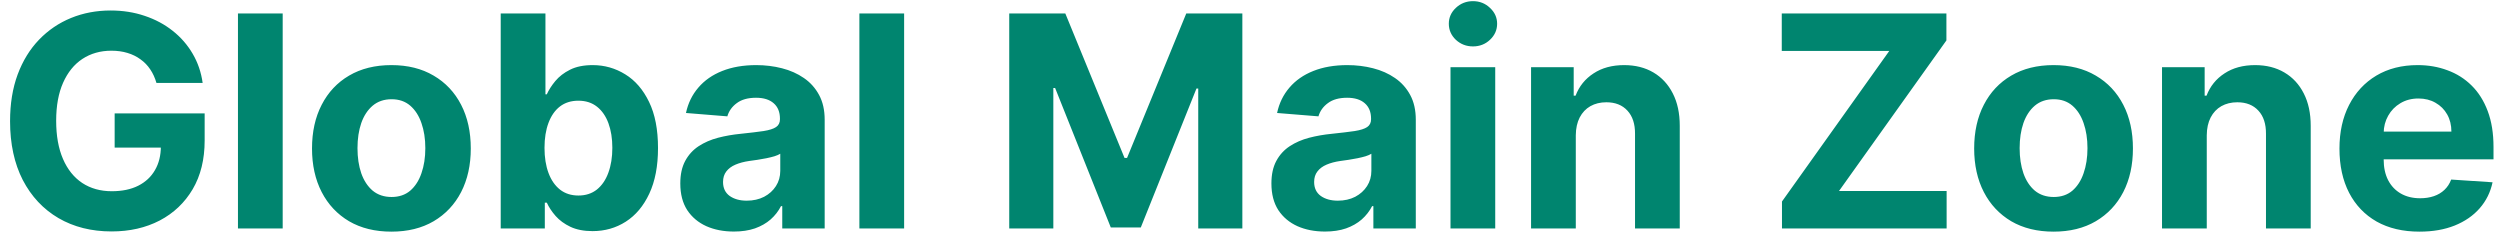 <svg width="186" height="18" viewBox="0 0 186 18" fill="none" xmlns="http://www.w3.org/2000/svg">
<path d="M11.64 6.172C11.53 5.792 11.377 5.456 11.179 5.164C10.981 4.867 10.739 4.617 10.452 4.414C10.171 4.206 9.848 4.047 9.483 3.938C9.124 3.828 8.726 3.773 8.288 3.773C7.47 3.773 6.752 3.977 6.132 4.383C5.517 4.789 5.038 5.38 4.694 6.156C4.351 6.927 4.179 7.87 4.179 8.984C4.179 10.099 4.348 11.047 4.687 11.828C5.025 12.609 5.504 13.206 6.124 13.617C6.744 14.023 7.476 14.227 8.319 14.227C9.085 14.227 9.739 14.091 10.28 13.82C10.827 13.544 11.244 13.156 11.53 12.656C11.822 12.156 11.968 11.565 11.968 10.883L12.655 10.984H8.53V8.438H15.226V10.453C15.226 11.859 14.929 13.068 14.335 14.078C13.741 15.083 12.924 15.859 11.882 16.406C10.84 16.948 9.647 17.219 8.304 17.219C6.804 17.219 5.486 16.888 4.351 16.227C3.215 15.56 2.33 14.615 1.694 13.391C1.064 12.162 0.749 10.703 0.749 9.016C0.749 7.719 0.937 6.562 1.312 5.547C1.692 4.526 2.223 3.661 2.905 2.953C3.588 2.245 4.382 1.706 5.288 1.336C6.194 0.966 7.176 0.781 8.233 0.781C9.14 0.781 9.983 0.914 10.765 1.18C11.546 1.44 12.239 1.81 12.843 2.289C13.452 2.768 13.95 3.339 14.335 4C14.72 4.656 14.968 5.38 15.077 6.172H11.64ZM21.032 1V17H17.704V1H21.032ZM29.12 17.234C27.907 17.234 26.857 16.977 25.972 16.461C25.091 15.94 24.412 15.216 23.933 14.289C23.453 13.357 23.214 12.276 23.214 11.047C23.214 9.807 23.453 8.724 23.933 7.797C24.412 6.865 25.091 6.141 25.972 5.625C26.857 5.104 27.907 4.844 29.12 4.844C30.334 4.844 31.381 5.104 32.261 5.625C33.146 6.141 33.828 6.865 34.308 7.797C34.787 8.724 35.026 9.807 35.026 11.047C35.026 12.276 34.787 13.357 34.308 14.289C33.828 15.216 33.146 15.94 32.261 16.461C31.381 16.977 30.334 17.234 29.12 17.234ZM29.136 14.656C29.688 14.656 30.149 14.5 30.519 14.188C30.888 13.87 31.167 13.438 31.355 12.891C31.547 12.344 31.644 11.721 31.644 11.023C31.644 10.325 31.547 9.703 31.355 9.156C31.167 8.609 30.888 8.177 30.519 7.859C30.149 7.542 29.688 7.383 29.136 7.383C28.578 7.383 28.11 7.542 27.73 7.859C27.355 8.177 27.071 8.609 26.878 9.156C26.69 9.703 26.597 10.325 26.597 11.023C26.597 11.721 26.69 12.344 26.878 12.891C27.071 13.438 27.355 13.87 27.73 14.188C28.11 14.5 28.578 14.656 29.136 14.656ZM37.253 17V1H40.581V7.016H40.683C40.828 6.693 41.039 6.365 41.315 6.031C41.597 5.693 41.961 5.411 42.409 5.188C42.862 4.958 43.425 4.844 44.097 4.844C44.972 4.844 45.779 5.073 46.519 5.531C47.258 5.984 47.849 6.669 48.292 7.586C48.735 8.497 48.956 9.641 48.956 11.016C48.956 12.354 48.74 13.484 48.308 14.406C47.88 15.323 47.297 16.018 46.558 16.492C45.823 16.961 45 17.195 44.089 17.195C43.443 17.195 42.894 17.088 42.44 16.875C41.992 16.662 41.625 16.393 41.339 16.07C41.052 15.742 40.834 15.412 40.683 15.078H40.534V17H37.253ZM40.511 11C40.511 11.713 40.61 12.336 40.808 12.867C41.005 13.398 41.292 13.812 41.667 14.109C42.042 14.401 42.498 14.547 43.034 14.547C43.576 14.547 44.034 14.398 44.409 14.102C44.784 13.8 45.068 13.383 45.261 12.852C45.459 12.315 45.558 11.698 45.558 11C45.558 10.307 45.461 9.698 45.269 9.172C45.076 8.646 44.792 8.234 44.417 7.938C44.042 7.641 43.581 7.492 43.034 7.492C42.492 7.492 42.034 7.635 41.659 7.922C41.289 8.208 41.005 8.615 40.808 9.141C40.61 9.667 40.511 10.287 40.511 11ZM54.599 17.227C53.833 17.227 53.151 17.094 52.552 16.828C51.953 16.557 51.479 16.159 51.13 15.633C50.786 15.102 50.614 14.44 50.614 13.648C50.614 12.982 50.737 12.422 50.981 11.969C51.226 11.516 51.56 11.151 51.981 10.875C52.403 10.599 52.883 10.391 53.419 10.25C53.961 10.109 54.528 10.01 55.122 9.953C55.82 9.88 56.383 9.812 56.81 9.75C57.237 9.682 57.547 9.583 57.739 9.453C57.932 9.323 58.028 9.13 58.028 8.875V8.828C58.028 8.333 57.872 7.951 57.56 7.68C57.252 7.409 56.815 7.273 56.247 7.273C55.648 7.273 55.172 7.406 54.817 7.672C54.463 7.932 54.229 8.26 54.114 8.656L51.036 8.406C51.192 7.677 51.5 7.047 51.958 6.516C52.416 5.979 53.008 5.568 53.731 5.281C54.461 4.99 55.304 4.844 56.263 4.844C56.929 4.844 57.567 4.922 58.177 5.078C58.791 5.234 59.336 5.477 59.81 5.805C60.289 6.133 60.666 6.555 60.942 7.07C61.218 7.581 61.356 8.193 61.356 8.906V17H58.2V15.336H58.106C57.914 15.711 57.656 16.042 57.333 16.328C57.01 16.609 56.622 16.831 56.169 16.992C55.716 17.148 55.192 17.227 54.599 17.227ZM55.552 14.93C56.041 14.93 56.474 14.833 56.849 14.641C57.224 14.443 57.518 14.177 57.731 13.844C57.945 13.51 58.052 13.133 58.052 12.711V11.438C57.948 11.505 57.804 11.568 57.622 11.625C57.445 11.677 57.245 11.727 57.02 11.773C56.797 11.815 56.573 11.854 56.349 11.891C56.125 11.922 55.922 11.95 55.739 11.977C55.349 12.034 55.008 12.125 54.716 12.25C54.424 12.375 54.198 12.544 54.036 12.758C53.875 12.966 53.794 13.227 53.794 13.539C53.794 13.992 53.958 14.338 54.286 14.578C54.62 14.812 55.041 14.93 55.552 14.93ZM67.267 1V17H63.938V1H67.267ZM75.087 1H79.259L83.665 11.75H83.853L88.259 1H92.431V17H89.149V6.586H89.017L84.876 16.922H82.642L78.501 6.547H78.368V17H75.087V1ZM98.577 17.227C97.811 17.227 97.129 17.094 96.53 16.828C95.931 16.557 95.457 16.159 95.108 15.633C94.765 15.102 94.593 14.44 94.593 13.648C94.593 12.982 94.715 12.422 94.96 11.969C95.205 11.516 95.538 11.151 95.96 10.875C96.382 10.599 96.861 10.391 97.397 10.25C97.939 10.109 98.507 10.01 99.101 9.953C99.799 9.88 100.361 9.812 100.788 9.75C101.215 9.682 101.525 9.583 101.718 9.453C101.91 9.323 102.007 9.13 102.007 8.875V8.828C102.007 8.333 101.851 7.951 101.538 7.68C101.231 7.409 100.793 7.273 100.226 7.273C99.627 7.273 99.15 7.406 98.796 7.672C98.442 7.932 98.207 8.26 98.093 8.656L95.015 8.406C95.171 7.677 95.478 7.047 95.936 6.516C96.395 5.979 96.986 5.568 97.71 5.281C98.439 4.99 99.283 4.844 100.241 4.844C100.908 4.844 101.546 4.922 102.155 5.078C102.77 5.234 103.314 5.477 103.788 5.805C104.267 6.133 104.645 6.555 104.921 7.07C105.197 7.581 105.335 8.193 105.335 8.906V17H102.179V15.336H102.085C101.892 15.711 101.634 16.042 101.312 16.328C100.989 16.609 100.601 16.831 100.147 16.992C99.694 17.148 99.171 17.227 98.577 17.227ZM99.53 14.93C100.02 14.93 100.452 14.833 100.827 14.641C101.202 14.443 101.496 14.177 101.71 13.844C101.924 13.51 102.03 13.133 102.03 12.711V11.438C101.926 11.505 101.783 11.568 101.601 11.625C101.424 11.677 101.223 11.727 100.999 11.773C100.775 11.815 100.551 11.854 100.327 11.891C100.103 11.922 99.9 11.95 99.718 11.977C99.327 12.034 98.986 12.125 98.694 12.25C98.403 12.375 98.176 12.544 98.015 12.758C97.853 12.966 97.772 13.227 97.772 13.539C97.772 13.992 97.936 14.338 98.265 14.578C98.598 14.812 99.02 14.93 99.53 14.93ZM107.917 17V5H111.245V17H107.917ZM109.589 3.453C109.094 3.453 108.67 3.289 108.315 2.961C107.966 2.628 107.792 2.229 107.792 1.766C107.792 1.307 107.966 0.914 108.315 0.586C108.67 0.253 109.094 0.086 109.589 0.086C110.084 0.086 110.506 0.253 110.854 0.586C111.209 0.914 111.386 1.307 111.386 1.766C111.386 2.229 111.209 2.628 110.854 2.961C110.506 3.289 110.084 3.453 109.589 3.453ZM117.239 10.062V17H113.911V5H117.083V7.117H117.224C117.489 6.419 117.935 5.867 118.56 5.461C119.185 5.049 119.942 4.844 120.833 4.844C121.666 4.844 122.393 5.026 123.013 5.391C123.632 5.755 124.114 6.276 124.458 6.953C124.802 7.625 124.974 8.427 124.974 9.359V17H121.646V9.953C121.651 9.219 121.463 8.646 121.083 8.234C120.703 7.818 120.179 7.609 119.513 7.609C119.065 7.609 118.669 7.706 118.325 7.898C117.987 8.091 117.721 8.372 117.528 8.742C117.341 9.107 117.244 9.547 117.239 10.062ZM132.579 17V14.992L140.563 3.789H132.563V1H144.813V3.008L136.821 14.211H144.829V17H132.579ZM152.784 17.234C151.571 17.234 150.521 16.977 149.636 16.461C148.756 15.94 148.076 15.216 147.597 14.289C147.118 13.357 146.878 12.276 146.878 11.047C146.878 9.807 147.118 8.724 147.597 7.797C148.076 6.865 148.756 6.141 149.636 5.625C150.521 5.104 151.571 4.844 152.784 4.844C153.998 4.844 155.045 5.104 155.925 5.625C156.81 6.141 157.493 6.865 157.972 7.797C158.451 8.724 158.69 9.807 158.69 11.047C158.69 12.276 158.451 13.357 157.972 14.289C157.493 15.216 156.81 15.94 155.925 16.461C155.045 16.977 153.998 17.234 152.784 17.234ZM152.8 14.656C153.352 14.656 153.813 14.5 154.183 14.188C154.552 13.87 154.831 13.438 155.019 12.891C155.211 12.344 155.308 11.721 155.308 11.023C155.308 10.325 155.211 9.703 155.019 9.156C154.831 8.609 154.552 8.177 154.183 7.859C153.813 7.542 153.352 7.383 152.8 7.383C152.243 7.383 151.774 7.542 151.394 7.859C151.019 8.177 150.735 8.609 150.542 9.156C150.354 9.703 150.261 10.325 150.261 11.023C150.261 11.721 150.354 12.344 150.542 12.891C150.735 13.438 151.019 13.87 151.394 14.188C151.774 14.5 152.243 14.656 152.8 14.656ZM164.183 10.062V17H160.854V5H164.026V7.117H164.167C164.433 6.419 164.878 5.867 165.503 5.461C166.128 5.049 166.886 4.844 167.776 4.844C168.61 4.844 169.336 5.026 169.956 5.391C170.576 5.755 171.058 6.276 171.401 6.953C171.745 7.625 171.917 8.427 171.917 9.359V17H168.589V9.953C168.594 9.219 168.407 8.646 168.026 8.234C167.646 7.818 167.123 7.609 166.456 7.609C166.008 7.609 165.612 7.706 165.269 7.898C164.93 8.091 164.664 8.372 164.472 8.742C164.284 9.107 164.188 9.547 164.183 10.062ZM180.009 17.234C178.774 17.234 177.712 16.984 176.821 16.484C175.936 15.979 175.254 15.266 174.774 14.344C174.295 13.417 174.056 12.32 174.056 11.055C174.056 9.82 174.295 8.737 174.774 7.805C175.254 6.872 175.928 6.146 176.798 5.625C177.673 5.104 178.699 4.844 179.876 4.844C180.668 4.844 181.405 4.971 182.087 5.227C182.774 5.477 183.373 5.854 183.884 6.359C184.399 6.865 184.8 7.5 185.087 8.266C185.373 9.026 185.517 9.917 185.517 10.938V11.852H175.384V9.789H182.384C182.384 9.31 182.28 8.885 182.071 8.516C181.863 8.146 181.574 7.857 181.204 7.648C180.84 7.435 180.415 7.328 179.931 7.328C179.425 7.328 178.978 7.445 178.587 7.68C178.201 7.909 177.899 8.219 177.681 8.609C177.462 8.995 177.35 9.424 177.345 9.898V11.859C177.345 12.453 177.454 12.966 177.673 13.398C177.897 13.831 178.212 14.164 178.618 14.398C179.024 14.633 179.506 14.75 180.063 14.75C180.433 14.75 180.772 14.698 181.079 14.594C181.386 14.49 181.649 14.333 181.868 14.125C182.087 13.917 182.254 13.662 182.368 13.359L185.446 13.562C185.29 14.302 184.97 14.948 184.485 15.5C184.006 16.047 183.386 16.474 182.626 16.781C181.871 17.083 180.998 17.234 180.009 17.234Z" fill="#00856F"/>
</svg>
